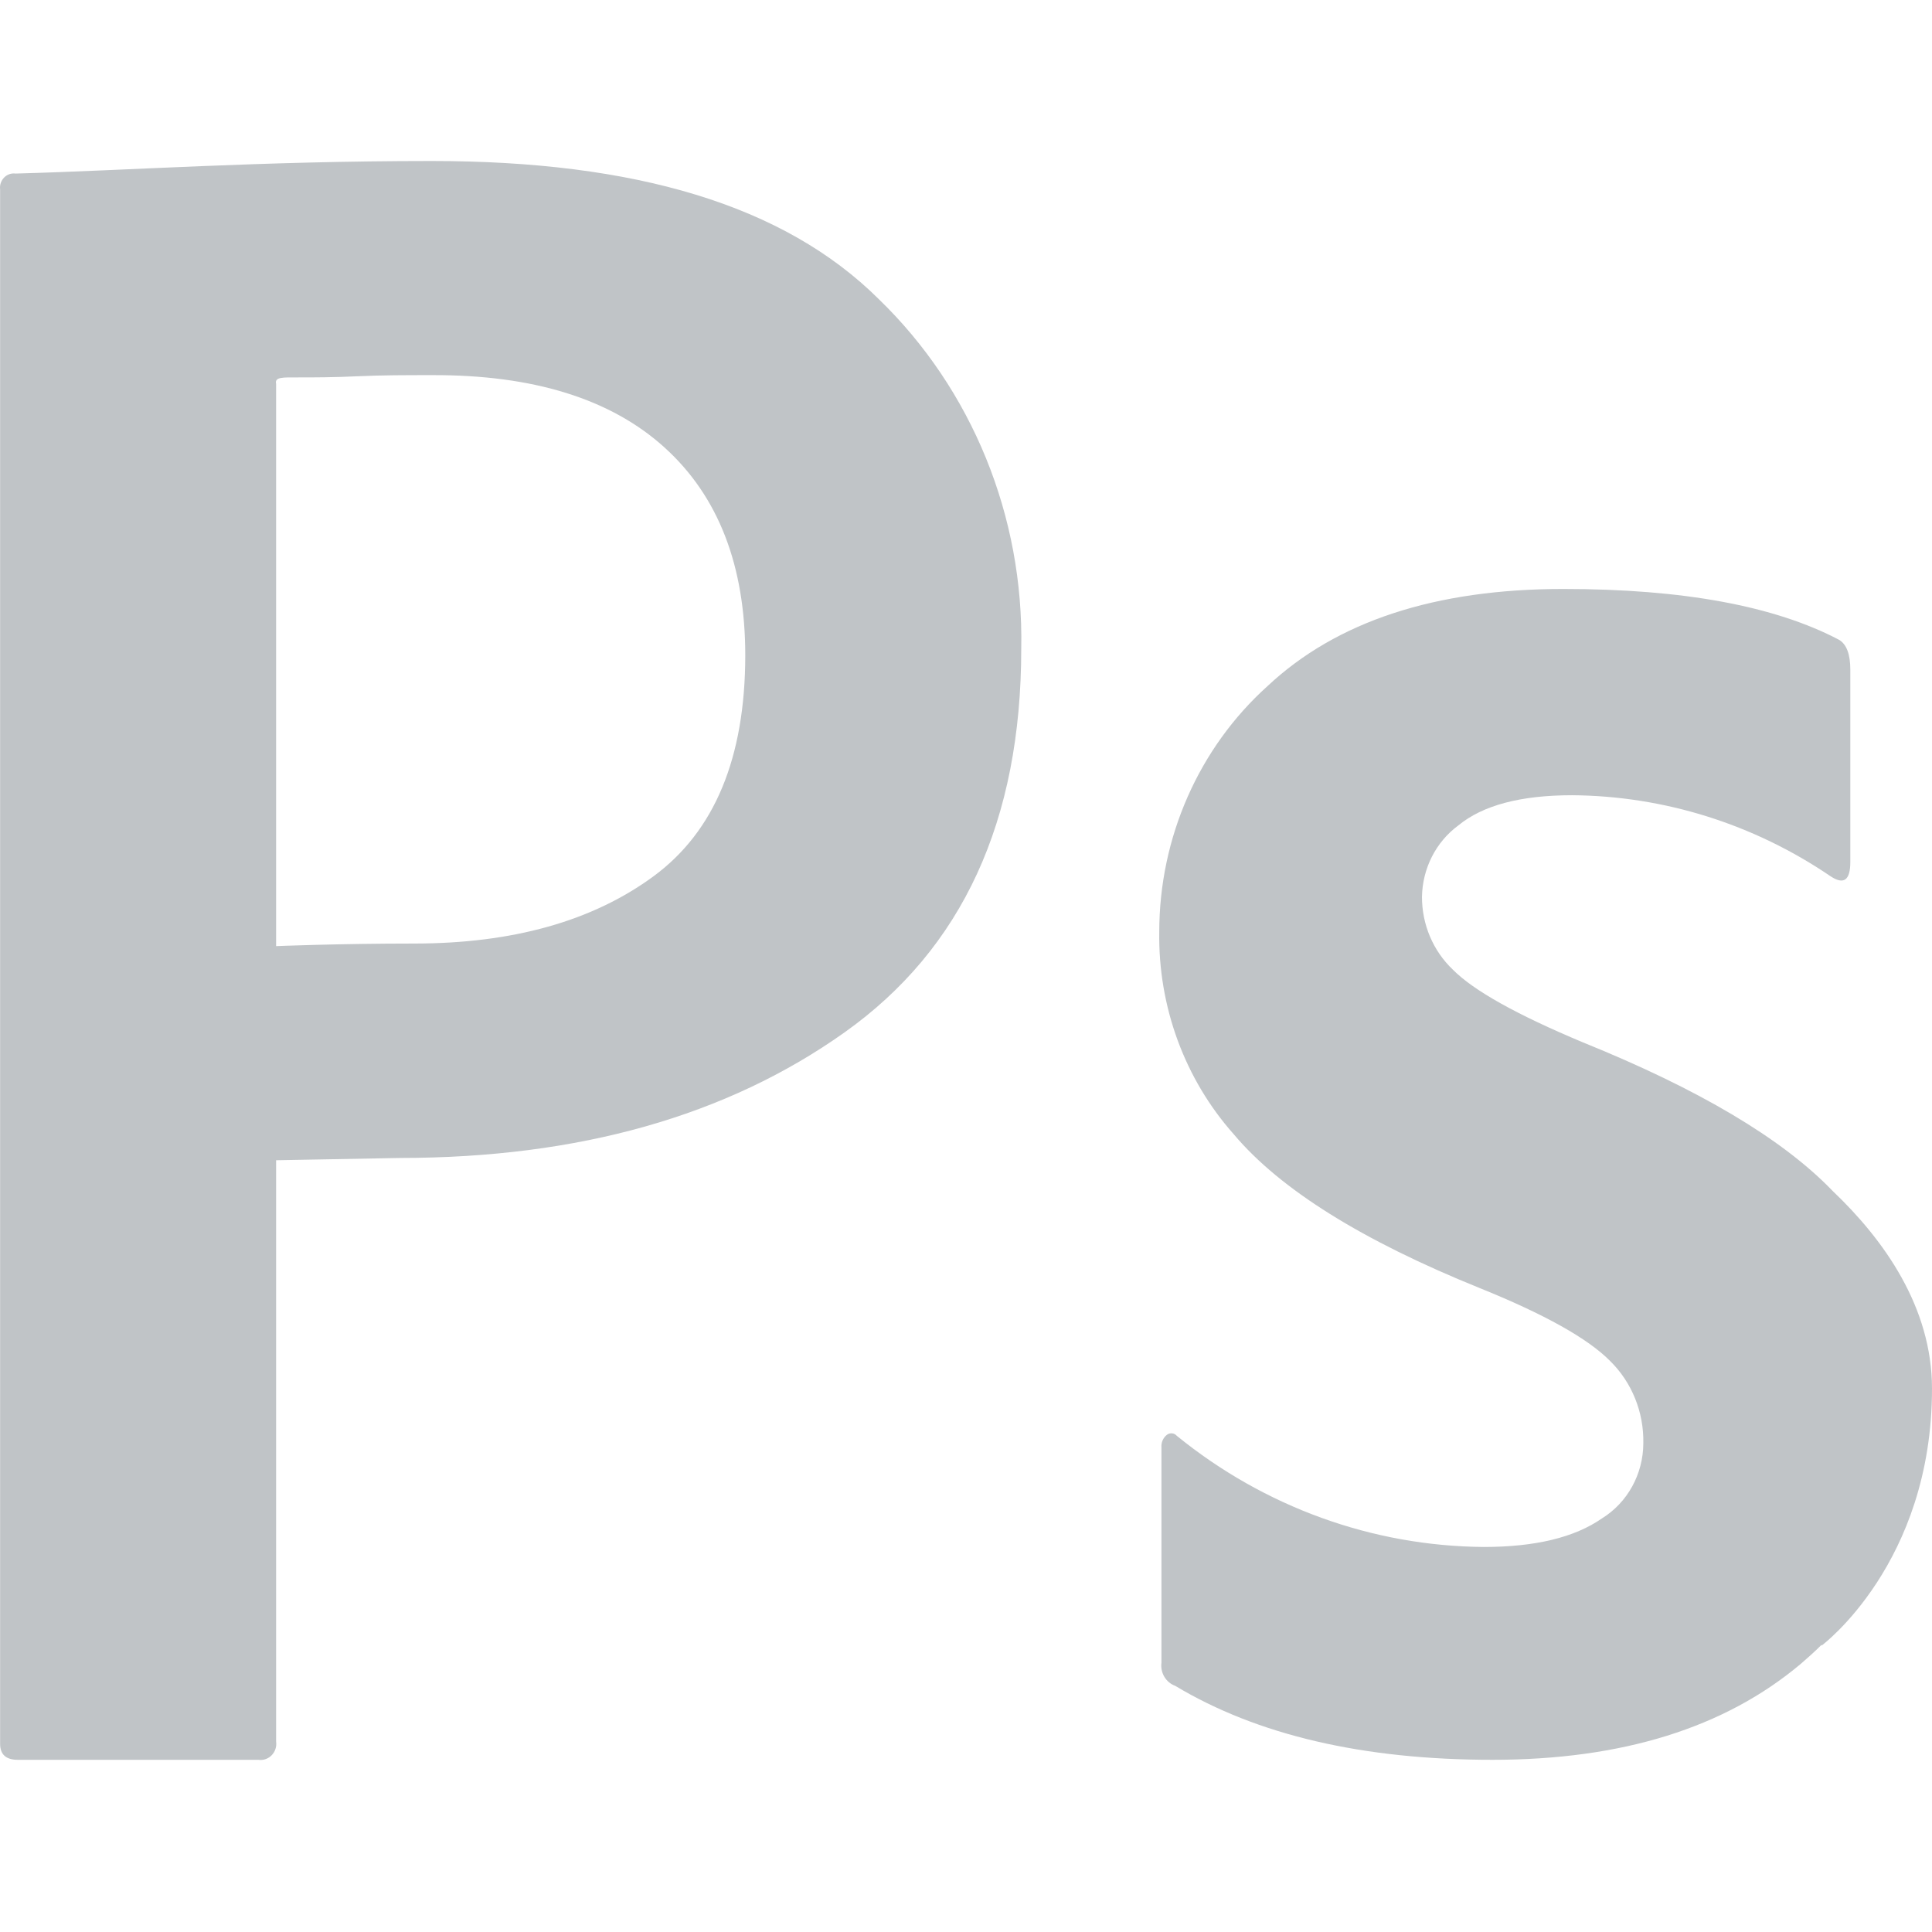 <svg width="72" height="72" viewBox="0 0 72 72" fill="none" xmlns="http://www.w3.org/2000/svg">
<g style="mix-blend-mode:luminosity">
<path d="M0.004 64.987V7.064C-0.039 6.718 0.246 6.423 0.58 6.468C4.751 6.356 9.672 6 16.09 6C23.66 6 29.214 7.633 32.752 11.15C36.228 14.514 38.157 19.249 38.059 24.173C38.059 30.588 35.865 35.355 31.477 38.472C27.088 41.59 21.569 43.15 14.918 43.154L10.29 43.239V64.902C10.345 65.299 10.015 65.639 9.631 65.583H0.663C0.225 65.583 0.004 65.386 0.004 64.987ZM10.29 14.31V35.259C10.29 35.259 12.634 35.163 15.432 35.163C19.11 35.163 22.086 34.326 24.36 32.653C26.633 30.978 27.77 28.237 27.774 24.428C27.774 21.08 26.773 18.498 24.771 16.682C22.768 14.866 19.875 13.965 16.09 13.98C15.159 13.98 14.239 13.98 13.334 14.022C12.429 14.065 11.688 14.065 11.112 14.065C10.536 14.065 10.228 14.044 10.29 14.31ZM72 51.751C72 58.268 67.886 61.327 67.886 61.327V61.295C67.639 61.545 67.372 61.779 67.109 62.008C64.277 64.391 60.45 65.583 55.626 65.583C50.802 65.583 46.86 64.664 43.798 62.827C43.449 62.701 43.234 62.339 43.284 61.96V53.943C43.268 53.759 43.346 53.579 43.49 53.469C43.605 53.383 43.765 53.401 43.86 53.512C47.123 56.164 51.147 57.62 55.297 57.651C57.213 57.651 58.681 57.296 59.699 56.587C60.654 55.997 61.239 54.933 61.242 53.783C61.264 52.629 60.816 51.519 60.008 50.724C59.185 49.887 57.566 48.981 55.153 48.006C50.761 46.232 47.703 44.321 45.979 42.271C44.153 40.217 43.16 37.517 43.202 34.727C43.204 31.216 44.674 27.877 47.233 25.572C49.808 23.157 53.483 21.949 58.259 21.949C62.716 21.949 66.144 22.582 68.544 23.848C68.817 24.018 68.956 24.38 68.956 24.965V32.121C68.956 32.812 68.709 32.982 68.215 32.653C65.354 30.708 62.011 29.661 58.588 29.636C56.665 29.636 55.256 30.014 54.351 30.759C53.515 31.372 53.012 32.359 52.993 33.419C52.99 34.452 53.408 35.439 54.145 36.137C54.913 36.914 56.531 37.818 59 38.85C63.306 40.591 66.391 42.422 68.256 44.34L68.302 44.388C70.221 46.213 72 48.724 72 51.751Z" fill="#C0C4C7"/>
</g>
</svg>
